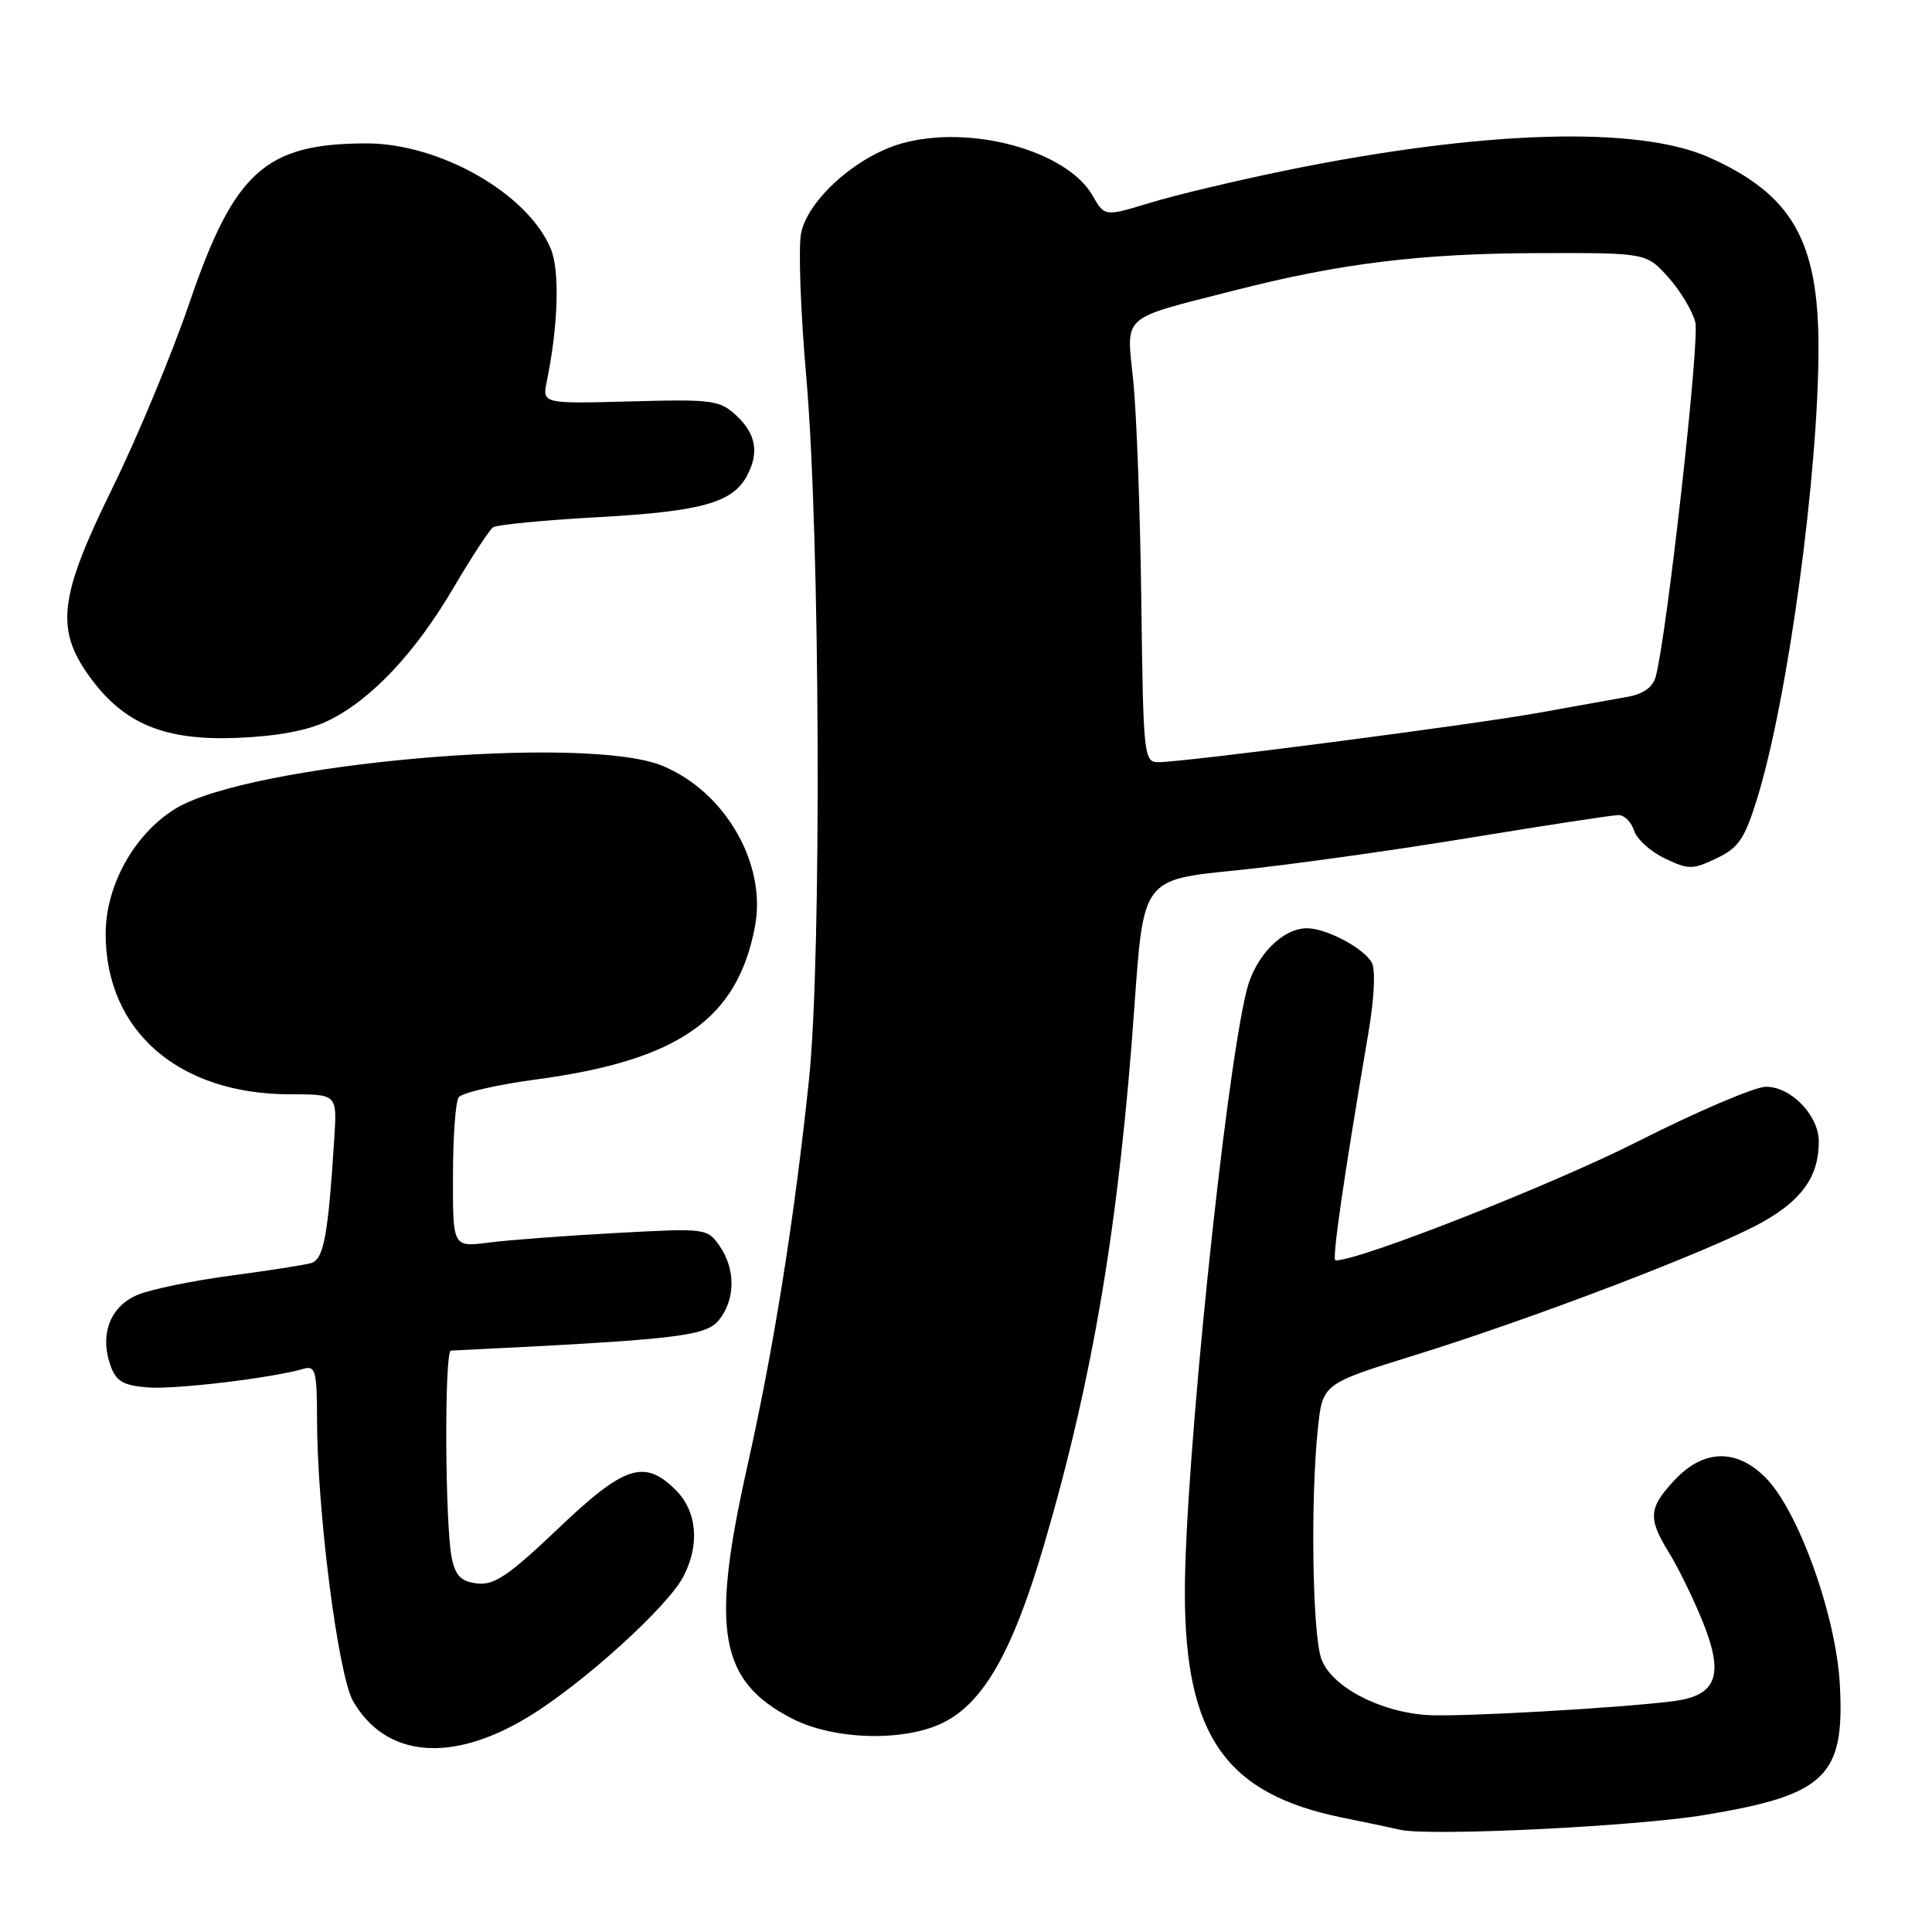 <?xml version="1.0" encoding="UTF-8" standalone="no"?>
<!DOCTYPE svg PUBLIC "-//W3C//DTD SVG 1.1//EN" "http://www.w3.org/Graphics/SVG/1.1/DTD/svg11.dtd" >
<svg xmlns="http://www.w3.org/2000/svg" xmlns:xlink="http://www.w3.org/1999/xlink" version="1.1" viewBox="0 0 256 256">
 <g >
 <path fill="currentColor"
d=" M 225.83 240.50 C 241.90 237.85 244.45 235.40 243.79 223.26 C 243.30 214.07 238.29 200.13 233.91 195.76 C 230.06 191.91 225.70 192.04 221.90 196.11 C 218.43 199.82 218.33 201.17 221.17 205.77 C 222.36 207.70 224.35 211.76 225.58 214.79 C 228.51 222.02 227.51 224.70 221.61 225.43 C 214.28 226.34 193.61 227.51 189.26 227.26 C 182.85 226.89 176.36 223.47 175.07 219.77 C 173.90 216.41 173.64 198.76 174.62 189.33 C 175.25 183.36 175.25 183.36 187.37 179.60 C 203.28 174.67 227.19 165.52 233.58 161.91 C 238.82 158.96 241.00 155.83 241.00 151.27 C 241.00 147.80 237.34 144.00 234.00 144.00 C 232.54 144.00 224.85 147.28 216.92 151.30 C 205.61 157.02 180.05 167.08 176.96 167.01 C 176.46 167.00 178.02 156.23 181.33 136.80 C 182.10 132.25 182.28 128.47 181.77 127.55 C 180.69 125.62 175.74 123.00 173.18 123.00 C 169.91 123.00 166.31 126.70 165.19 131.22 C 162.29 142.92 157.00 194.38 157.00 210.95 C 157.00 230.03 162.40 237.73 178.00 240.87 C 181.03 241.48 184.40 242.19 185.50 242.45 C 189.33 243.34 216.57 242.03 225.83 240.50 Z  M 70.01 227.49 C 77.21 223.12 88.48 212.91 90.57 208.87 C 92.75 204.64 92.36 200.27 89.55 197.45 C 85.39 193.30 82.75 194.16 73.93 202.57 C 67.43 208.76 65.49 210.07 63.25 209.82 C 61.12 209.57 60.37 208.83 59.87 206.50 C 58.96 202.20 58.86 179.01 59.75 178.96 C 89.67 177.51 93.51 177.08 95.25 174.93 C 97.45 172.22 97.49 168.15 95.34 165.08 C 93.71 162.75 93.52 162.73 81.59 163.38 C 74.94 163.74 67.36 164.31 64.75 164.65 C 60.00 165.26 60.00 165.26 60.02 155.88 C 60.02 150.72 60.36 146.01 60.77 145.41 C 61.17 144.81 65.78 143.74 71.00 143.04 C 89.96 140.50 97.75 135.04 100.05 122.69 C 101.58 114.42 96.07 104.89 87.77 101.47 C 77.51 97.25 32.90 101.19 23.20 107.18 C 17.78 110.54 14.00 117.33 14.00 123.74 C 14.00 136.60 23.66 145.00 38.46 145.00 C 44.66 145.00 44.66 145.00 44.30 150.75 C 43.47 163.86 42.90 166.90 41.18 167.38 C 40.26 167.63 35.45 168.38 30.50 169.04 C 25.55 169.70 20.05 170.83 18.29 171.55 C 14.63 173.05 13.18 176.75 14.62 180.89 C 15.37 183.02 16.27 183.56 19.52 183.84 C 23.12 184.14 35.90 182.62 40.25 181.37 C 41.80 180.92 42.00 181.69 42.01 188.18 C 42.03 200.31 44.81 221.99 46.79 225.42 C 51.11 232.90 59.83 233.68 70.01 227.49 Z  M 125.00 228.25 C 130.35 225.58 134.19 218.81 138.30 204.84 C 144.85 182.57 148.30 161.98 150.34 133.03 C 151.51 116.55 151.51 116.55 163.67 115.34 C 170.36 114.67 184.22 112.74 194.45 111.06 C 204.69 109.38 213.70 108.00 214.47 108.00 C 215.24 108.00 216.16 108.93 216.52 110.06 C 216.88 111.19 218.71 112.85 220.59 113.74 C 223.74 115.25 224.26 115.25 227.45 113.73 C 230.40 112.32 231.18 111.16 232.86 105.71 C 236.91 92.59 240.97 62.69 240.96 46.00 C 240.95 31.88 237.44 25.77 226.50 20.87 C 217.06 16.63 196.48 17.26 170.50 22.56 C 163.90 23.91 155.77 25.84 152.43 26.86 C 146.37 28.71 146.37 28.71 144.77 25.91 C 141.34 19.95 128.59 16.46 119.50 19.00 C 113.54 20.67 107.05 26.45 106.15 30.90 C 105.77 32.77 106.08 41.32 106.83 49.90 C 108.67 70.78 108.89 126.78 107.20 143.00 C 105.27 161.44 102.52 178.72 98.98 194.50 C 94.13 216.14 95.34 222.80 105.02 227.75 C 110.56 230.58 119.87 230.81 125.00 228.25 Z  M 43.50 95.49 C 49.17 92.73 55.00 86.54 60.07 77.92 C 62.47 73.84 64.84 70.22 65.33 69.87 C 65.82 69.53 72.14 68.92 79.36 68.52 C 92.91 67.77 97.07 66.61 98.97 63.06 C 100.61 60.00 100.18 57.52 97.62 55.11 C 95.39 53.02 94.50 52.89 83.54 53.19 C 71.84 53.50 71.84 53.50 72.46 50.50 C 73.97 43.11 74.19 35.87 72.98 32.96 C 69.95 25.65 58.27 18.98 48.50 19.00 C 35.15 19.03 31.03 22.75 25.09 40.16 C 22.77 46.95 18.20 57.94 14.94 64.58 C 7.81 79.08 7.29 83.34 11.89 89.69 C 16.42 95.94 21.83 98.17 31.50 97.77 C 36.83 97.55 40.84 96.79 43.50 95.49 Z  M 151.23 79.75 C 151.09 68.06 150.61 54.97 150.18 50.65 C 149.25 41.50 148.25 42.41 163.54 38.49 C 177.56 34.90 188.24 33.58 203.83 33.54 C 218.15 33.50 218.15 33.50 221.06 36.74 C 222.65 38.53 224.27 41.21 224.64 42.71 C 225.24 45.11 220.89 84.00 219.40 89.63 C 219.02 91.05 217.77 91.96 215.66 92.33 C 213.92 92.65 208.68 93.59 204.00 94.43 C 195.13 96.03 156.97 100.99 153.50 100.99 C 151.57 100.99 151.49 100.24 151.23 79.75 Z "/>
</g>
</svg>